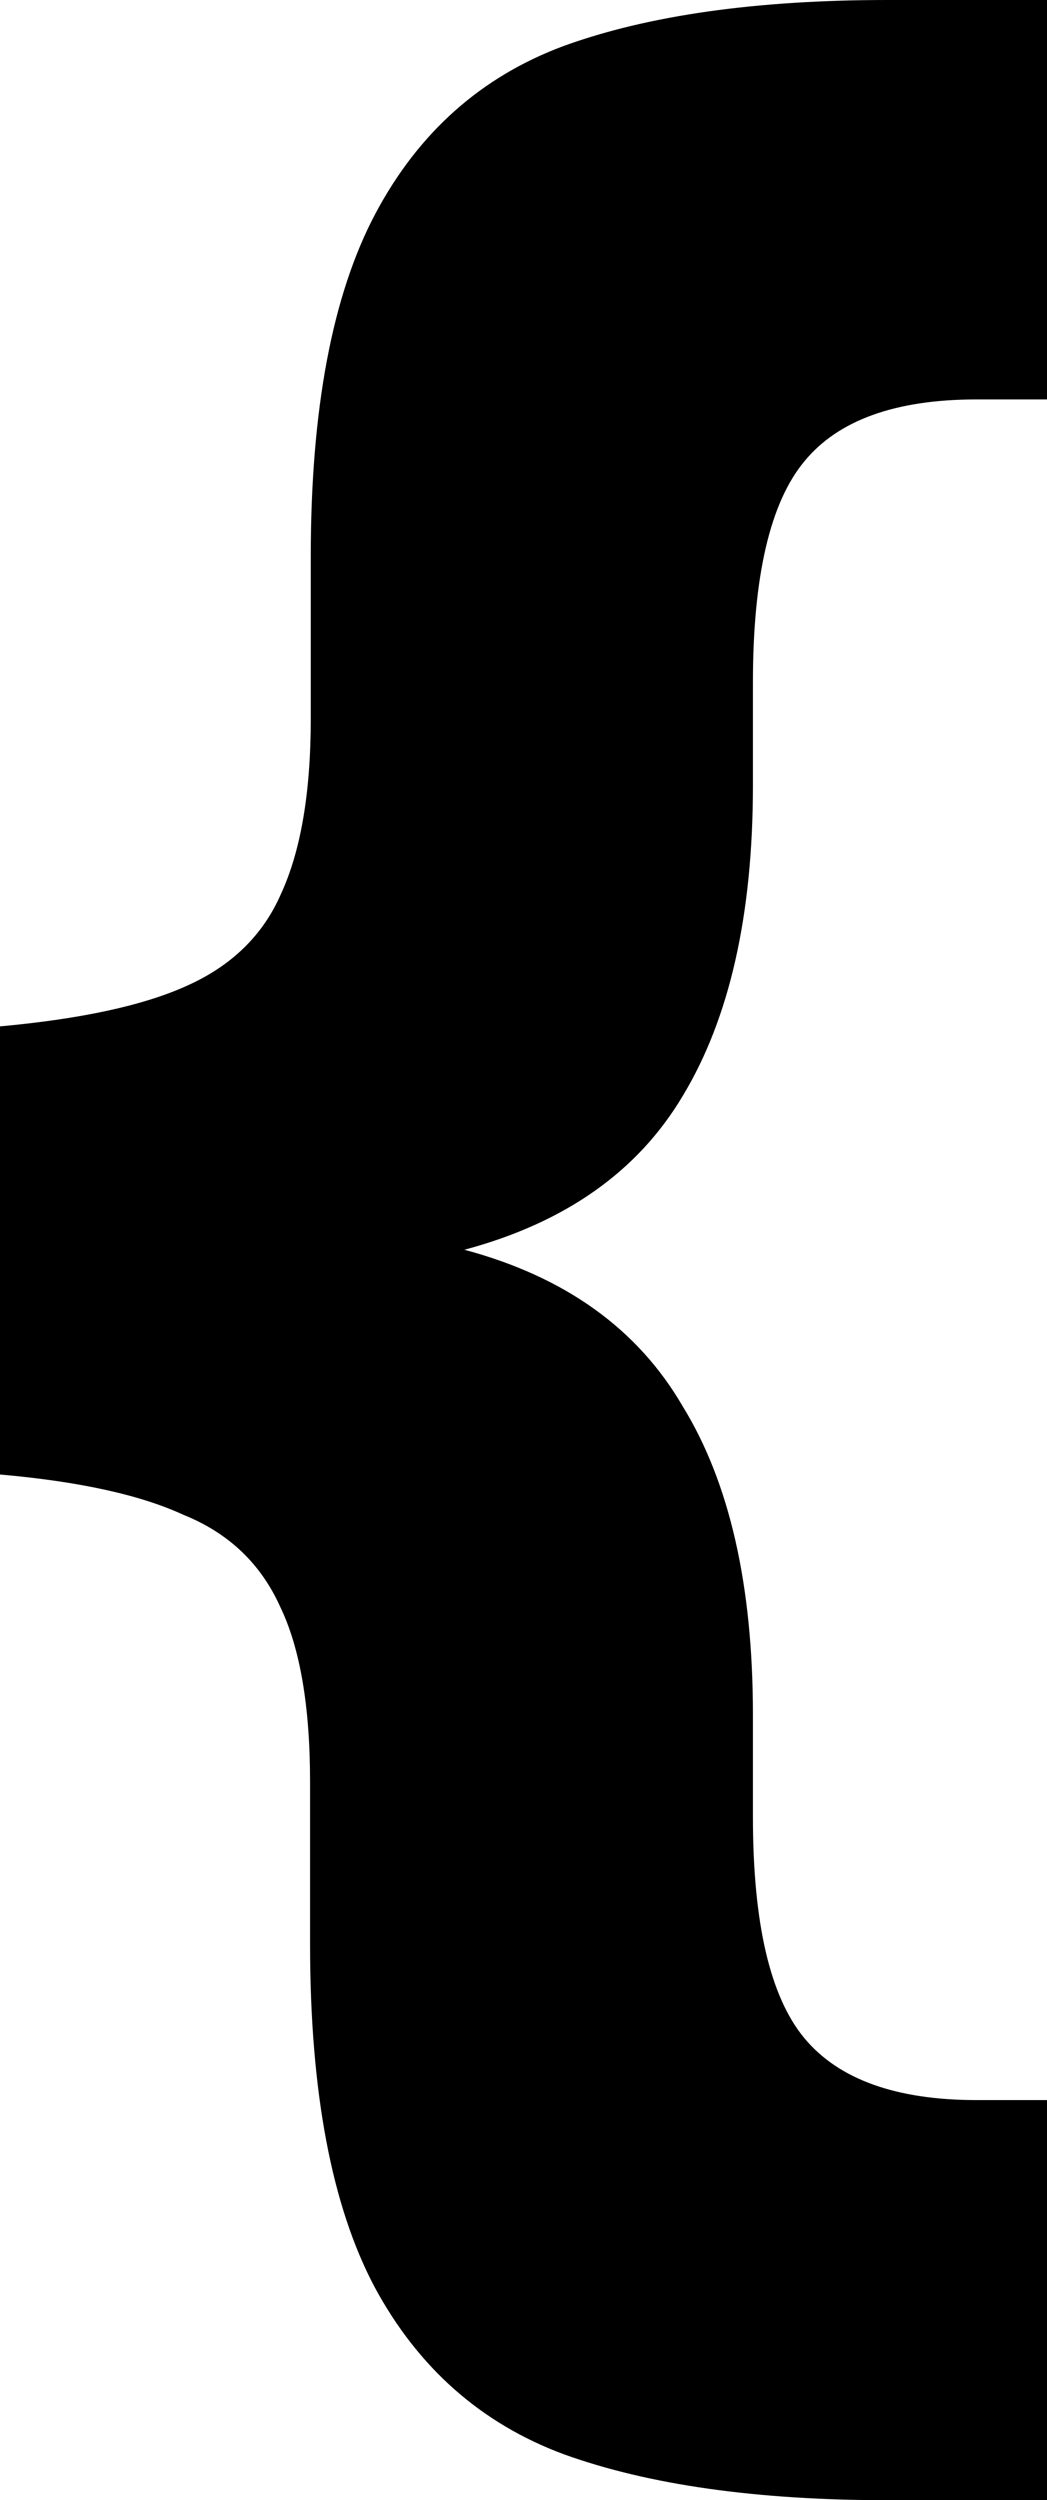 <?xml version="1.0" encoding="UTF-8" standalone="no"?>
<!-- Created with Inkscape (http://www.inkscape.org/) -->

<svg
   width="1.506mm"
   height="3.593mm"
   viewBox="0 0 1.506 3.593"
   version="1.1"
   id="svg1"
   xmlns="http://www.w3.org/2000/svg"
   xmlns:svg="http://www.w3.org/2000/svg">
  <defs
     id="defs1" />
  <path
     d="M 1.083,0.982 V 1.129 q 0,0.279 -0.101,0.446 -0.097,0.163 -0.314,0.221 0.217,0.058 0.314,0.225 Q 1.083,2.185 1.083,2.464 v 0.147 q 0,0.229 0.074,0.318 0.074,0.089 0.248,0.089 H 1.506 V 3.593 h -0.229 q -0.283,0 -0.466,-0.066 Q 0.633,3.461 0.539,3.287 0.446,3.112 0.446,2.794 V 2.561 q 0,-0.163 -0.043,-0.252 Q 0.361,2.216 0.264,2.177 0.171,2.134 0,2.119 v -0.644 q 0.175,-0.016 0.268,-0.058 0.097,-0.043 0.136,-0.132 0.043,-0.093 0.043,-0.252 v -0.233 q 0,-0.318 0.093,-0.493 Q 0.633,0.132 0.811,0.066 0.993,0 1.277,0 h 0.229 V 0.574 H 1.405 q -0.175,0 -0.248,0.089 -0.074,0.089 -0.074,0.318 z"
     id="text1"
     style="font-weight:900;font-size:3.881px;line-height:0.9;font-family:'HarmonyOS Sans';-inkscape-font-specification:'HarmonyOS Sans Heavy';text-align:center;letter-spacing:0px;word-spacing:0px;text-anchor:middle;stroke-width:0.265"
     aria-label="{" />
</svg>

